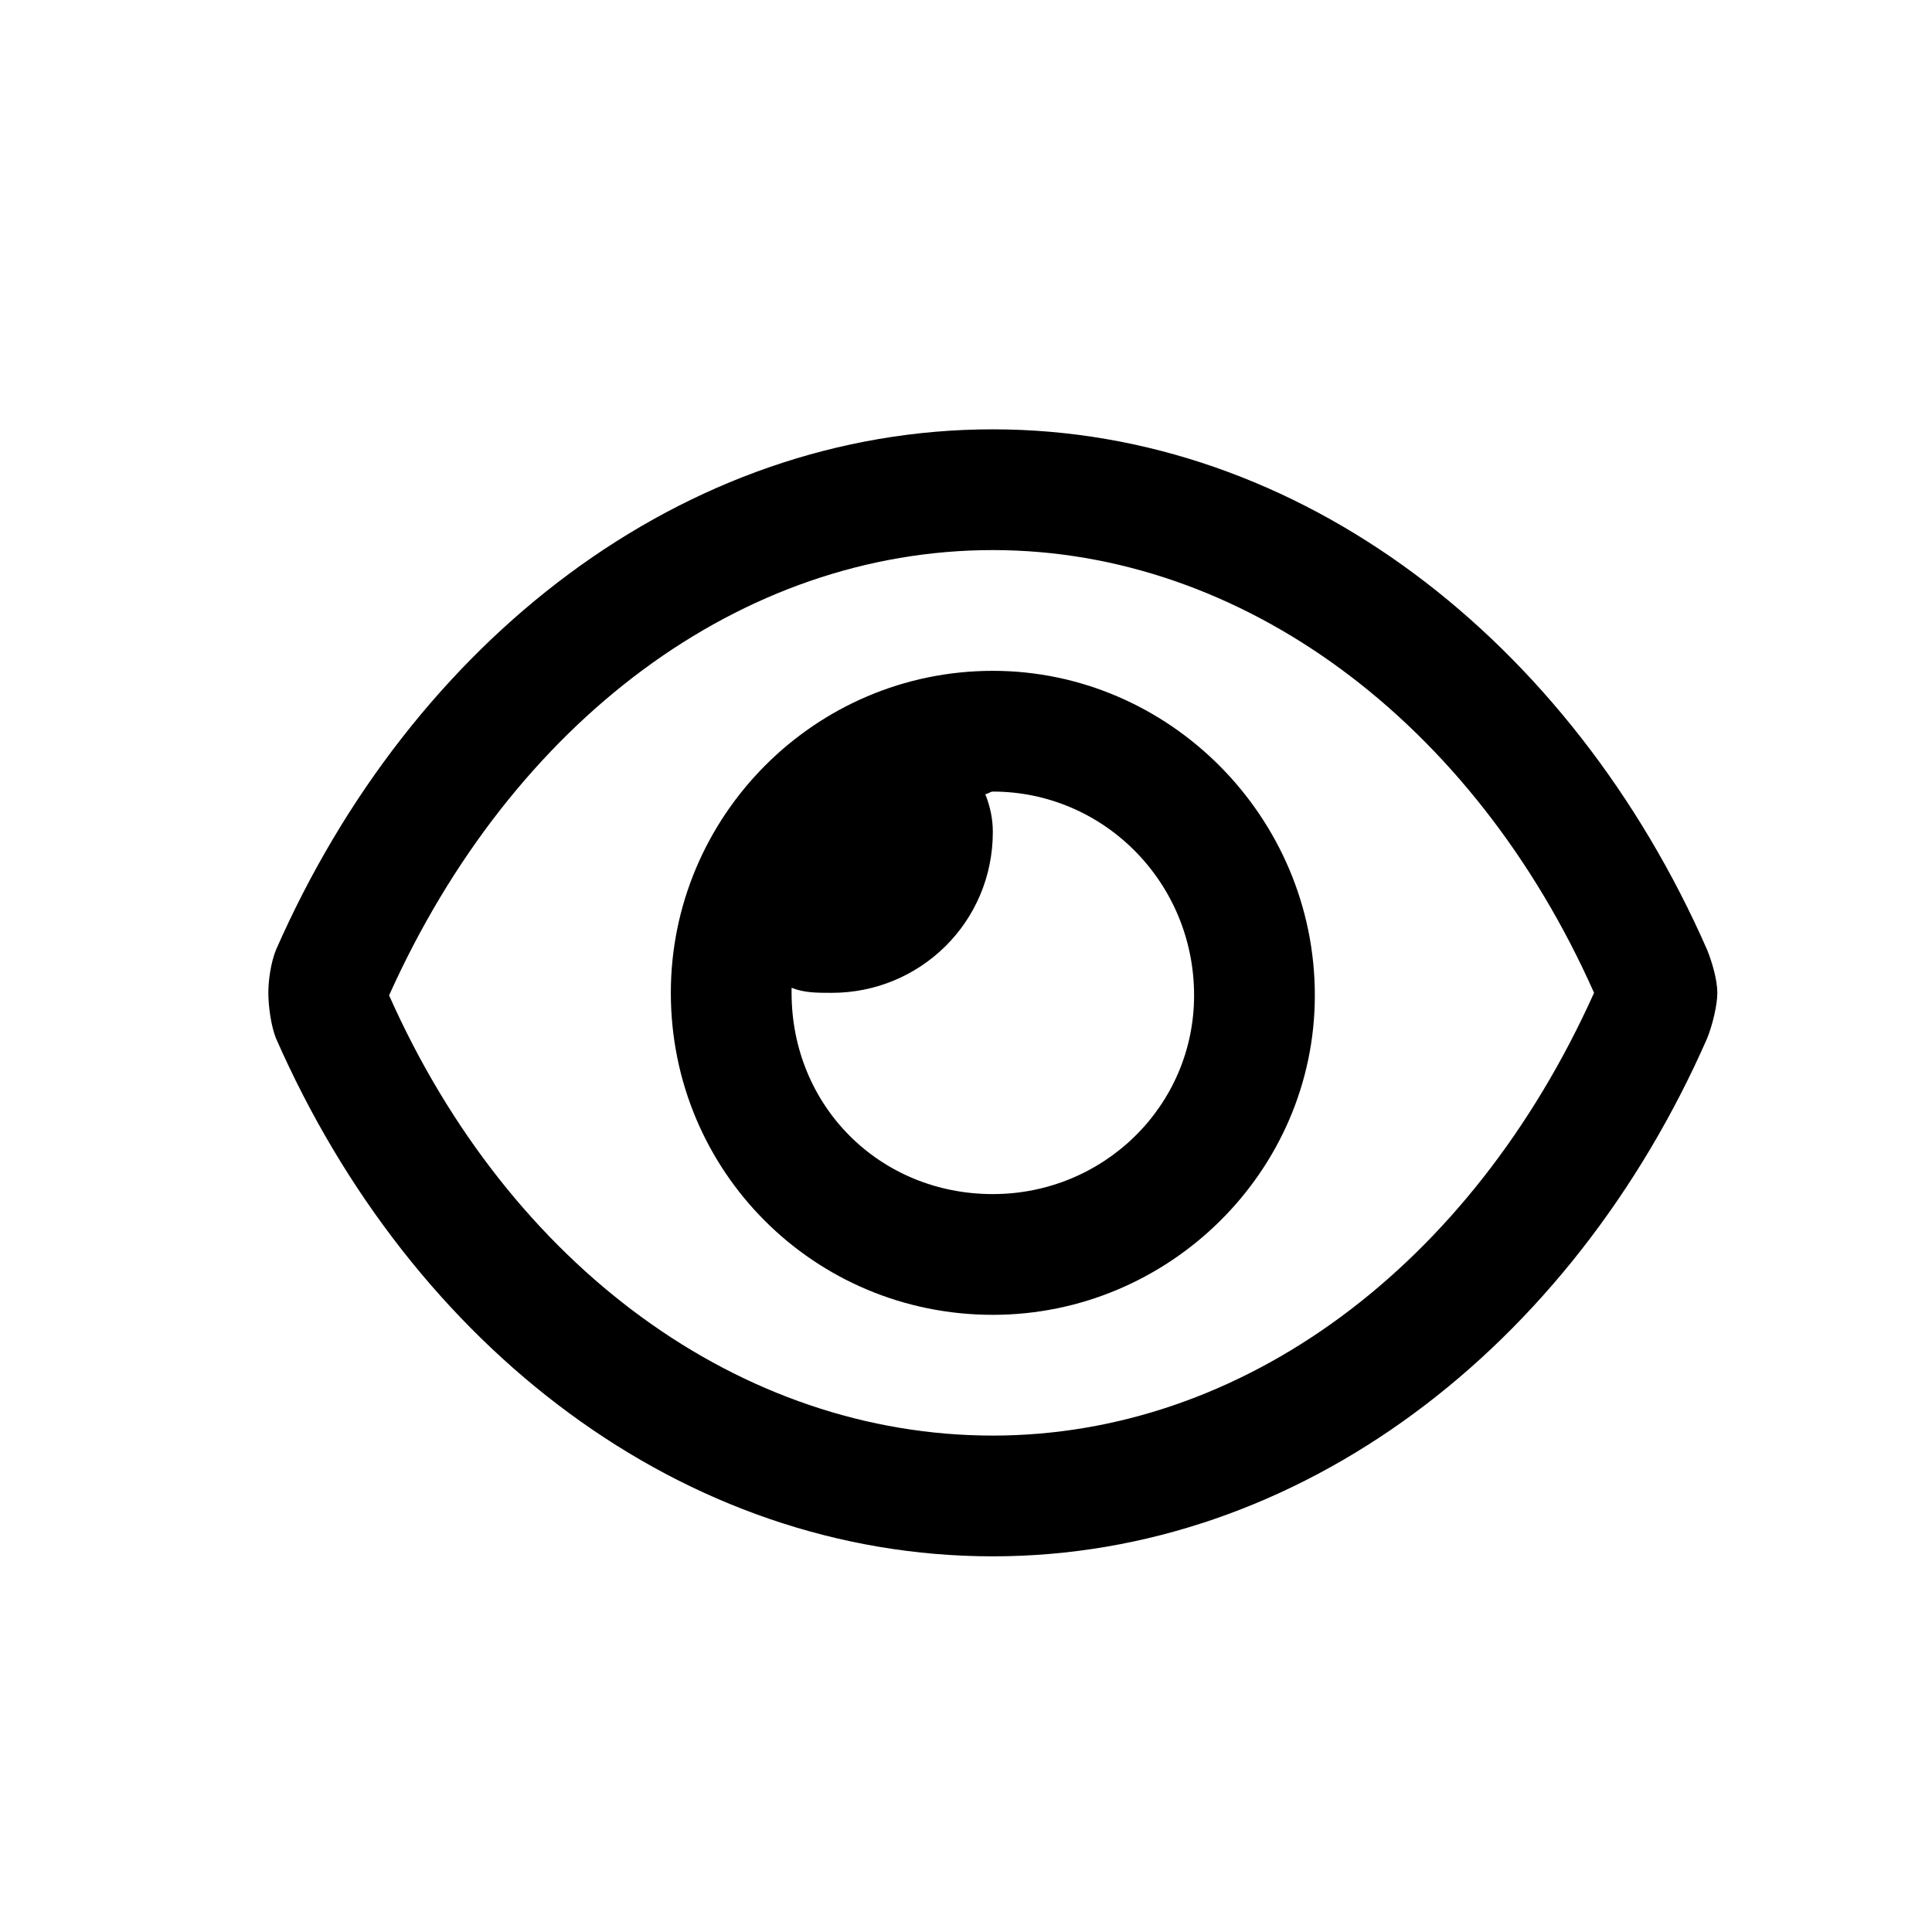 <svg width="36" height="36" viewBox="0 0 36 36" fill="none" xmlns="http://www.w3.org/2000/svg">
<path d="M31.812 17.703C29.281 11.938 24.219 8 18.5 8C12.734 8 7.672 11.938 5.141 17.703C5.047 17.938 5 18.266 5 18.5C5 18.734 5.047 19.109 5.141 19.344C7.672 25.109 12.734 29 18.5 29C24.219 29 29.281 25.109 31.812 19.344C31.906 19.109 32 18.734 32 18.5C32 18.266 31.906 17.938 31.812 17.703ZM18.5 26.75C13.812 26.75 9.5 23.609 7.25 18.547C9.547 13.438 13.812 10.25 18.5 10.25C23.141 10.25 27.453 13.438 29.703 18.5C27.406 23.609 23.141 26.75 18.5 26.75ZM18.5 12.5C15.172 12.5 12.5 15.219 12.5 18.5C12.5 21.828 15.172 24.5 18.5 24.5C21.781 24.5 24.5 21.828 24.5 18.547C24.5 15.219 21.781 12.5 18.5 12.5ZM18.5 22.25C16.391 22.25 14.75 20.609 14.75 18.5C14.75 18.5 14.75 18.453 14.75 18.406C14.984 18.5 15.219 18.5 15.5 18.5C17.141 18.5 18.5 17.188 18.5 15.5C18.5 15.266 18.453 15.031 18.359 14.797C18.406 14.797 18.453 14.75 18.5 14.75C20.562 14.75 22.25 16.438 22.25 18.547C22.25 20.609 20.562 22.25 18.5 22.25Z" fill="black"/>
</svg>
